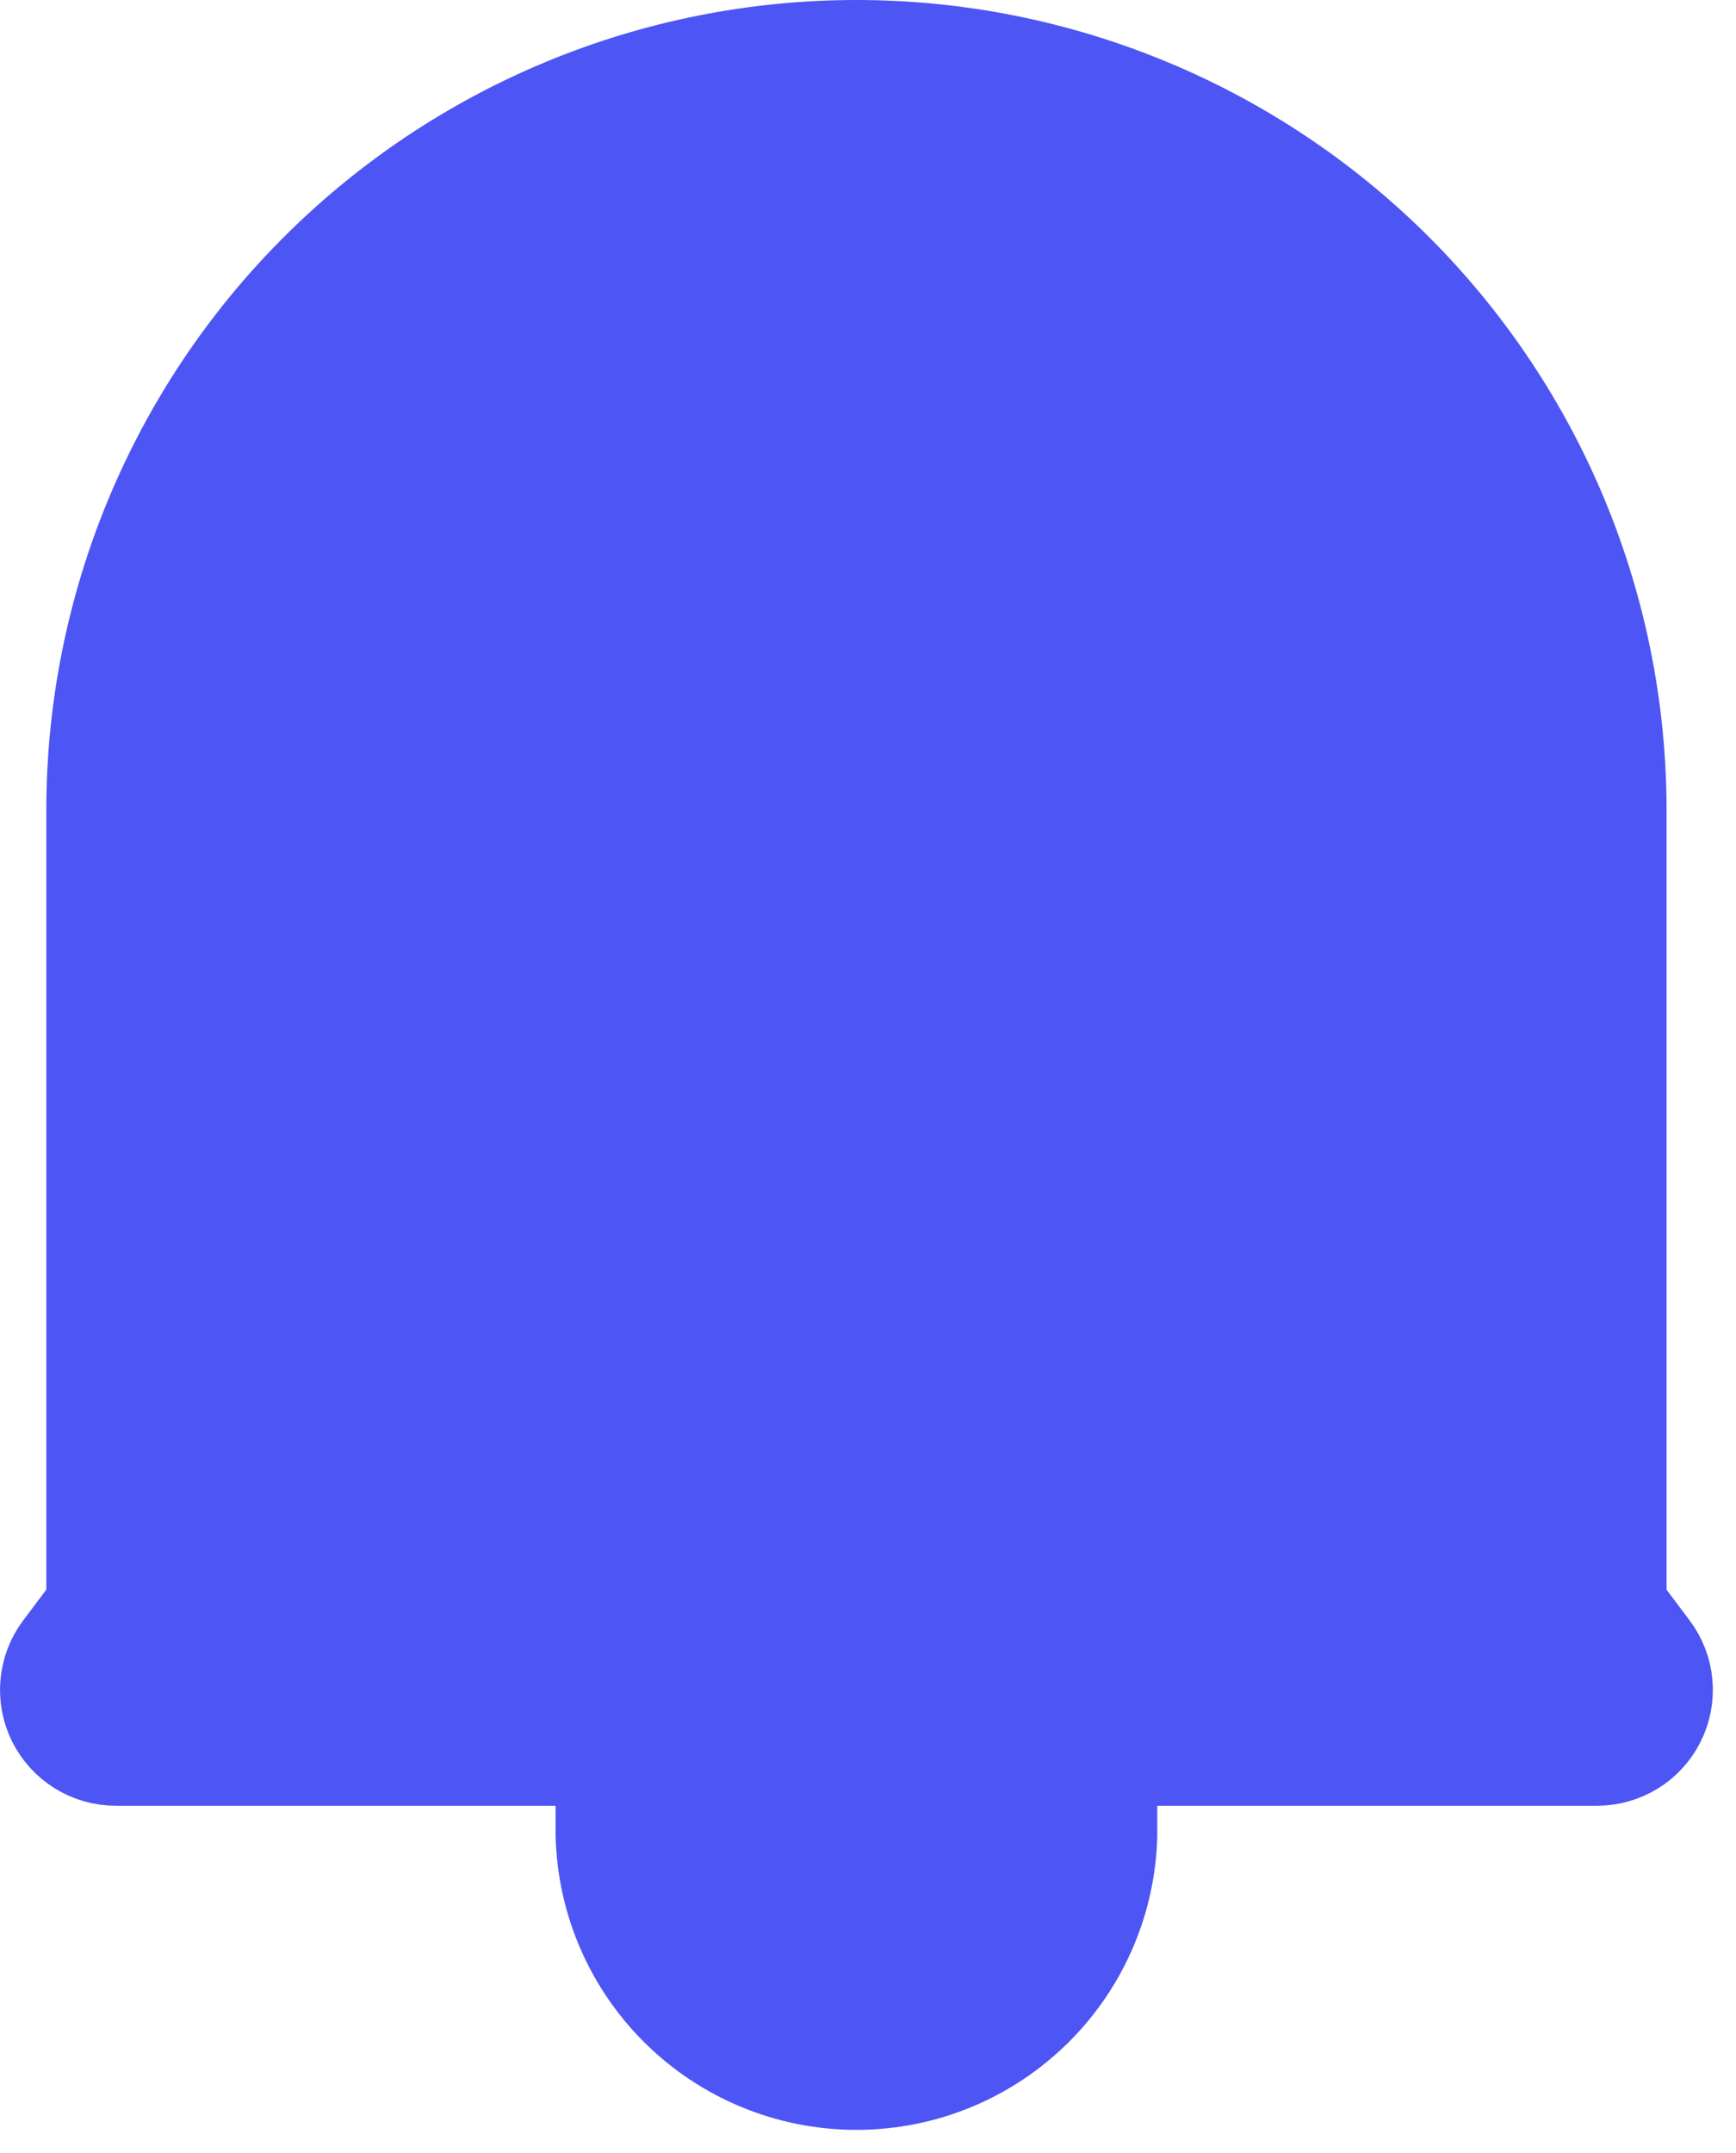 <svg width="25" height="31" viewBox="0 0 25 31" fill="none" xmlns="http://www.w3.org/2000/svg">
<path d="M23 23.223L23.533 23.933C23.608 24.032 23.653 24.15 23.664 24.273C23.675 24.397 23.652 24.521 23.596 24.631C23.541 24.742 23.456 24.835 23.351 24.9C23.245 24.965 23.124 25 23 25H1.667C1.543 25 1.421 24.965 1.316 24.9C1.211 24.835 1.126 24.742 1.07 24.631C1.015 24.521 0.992 24.397 1.003 24.273C1.014 24.15 1.059 24.032 1.133 23.933L1.667 23.223V11.667C1.667 8.838 2.79 6.125 4.791 4.124C6.791 2.124 9.504 1 12.333 1C15.162 1 17.875 2.124 19.876 4.124C21.876 6.125 23 8.838 23 11.667V23.223ZM9 26.333H15.667C15.667 27.217 15.316 28.065 14.69 28.69C14.065 29.316 13.217 29.667 12.333 29.667C11.449 29.667 10.601 29.316 9.976 28.69C9.351 28.065 9 27.217 9 26.333Z" fill="#4D55F5" stroke="#4D55F5" stroke-width="2"/>
</svg>
